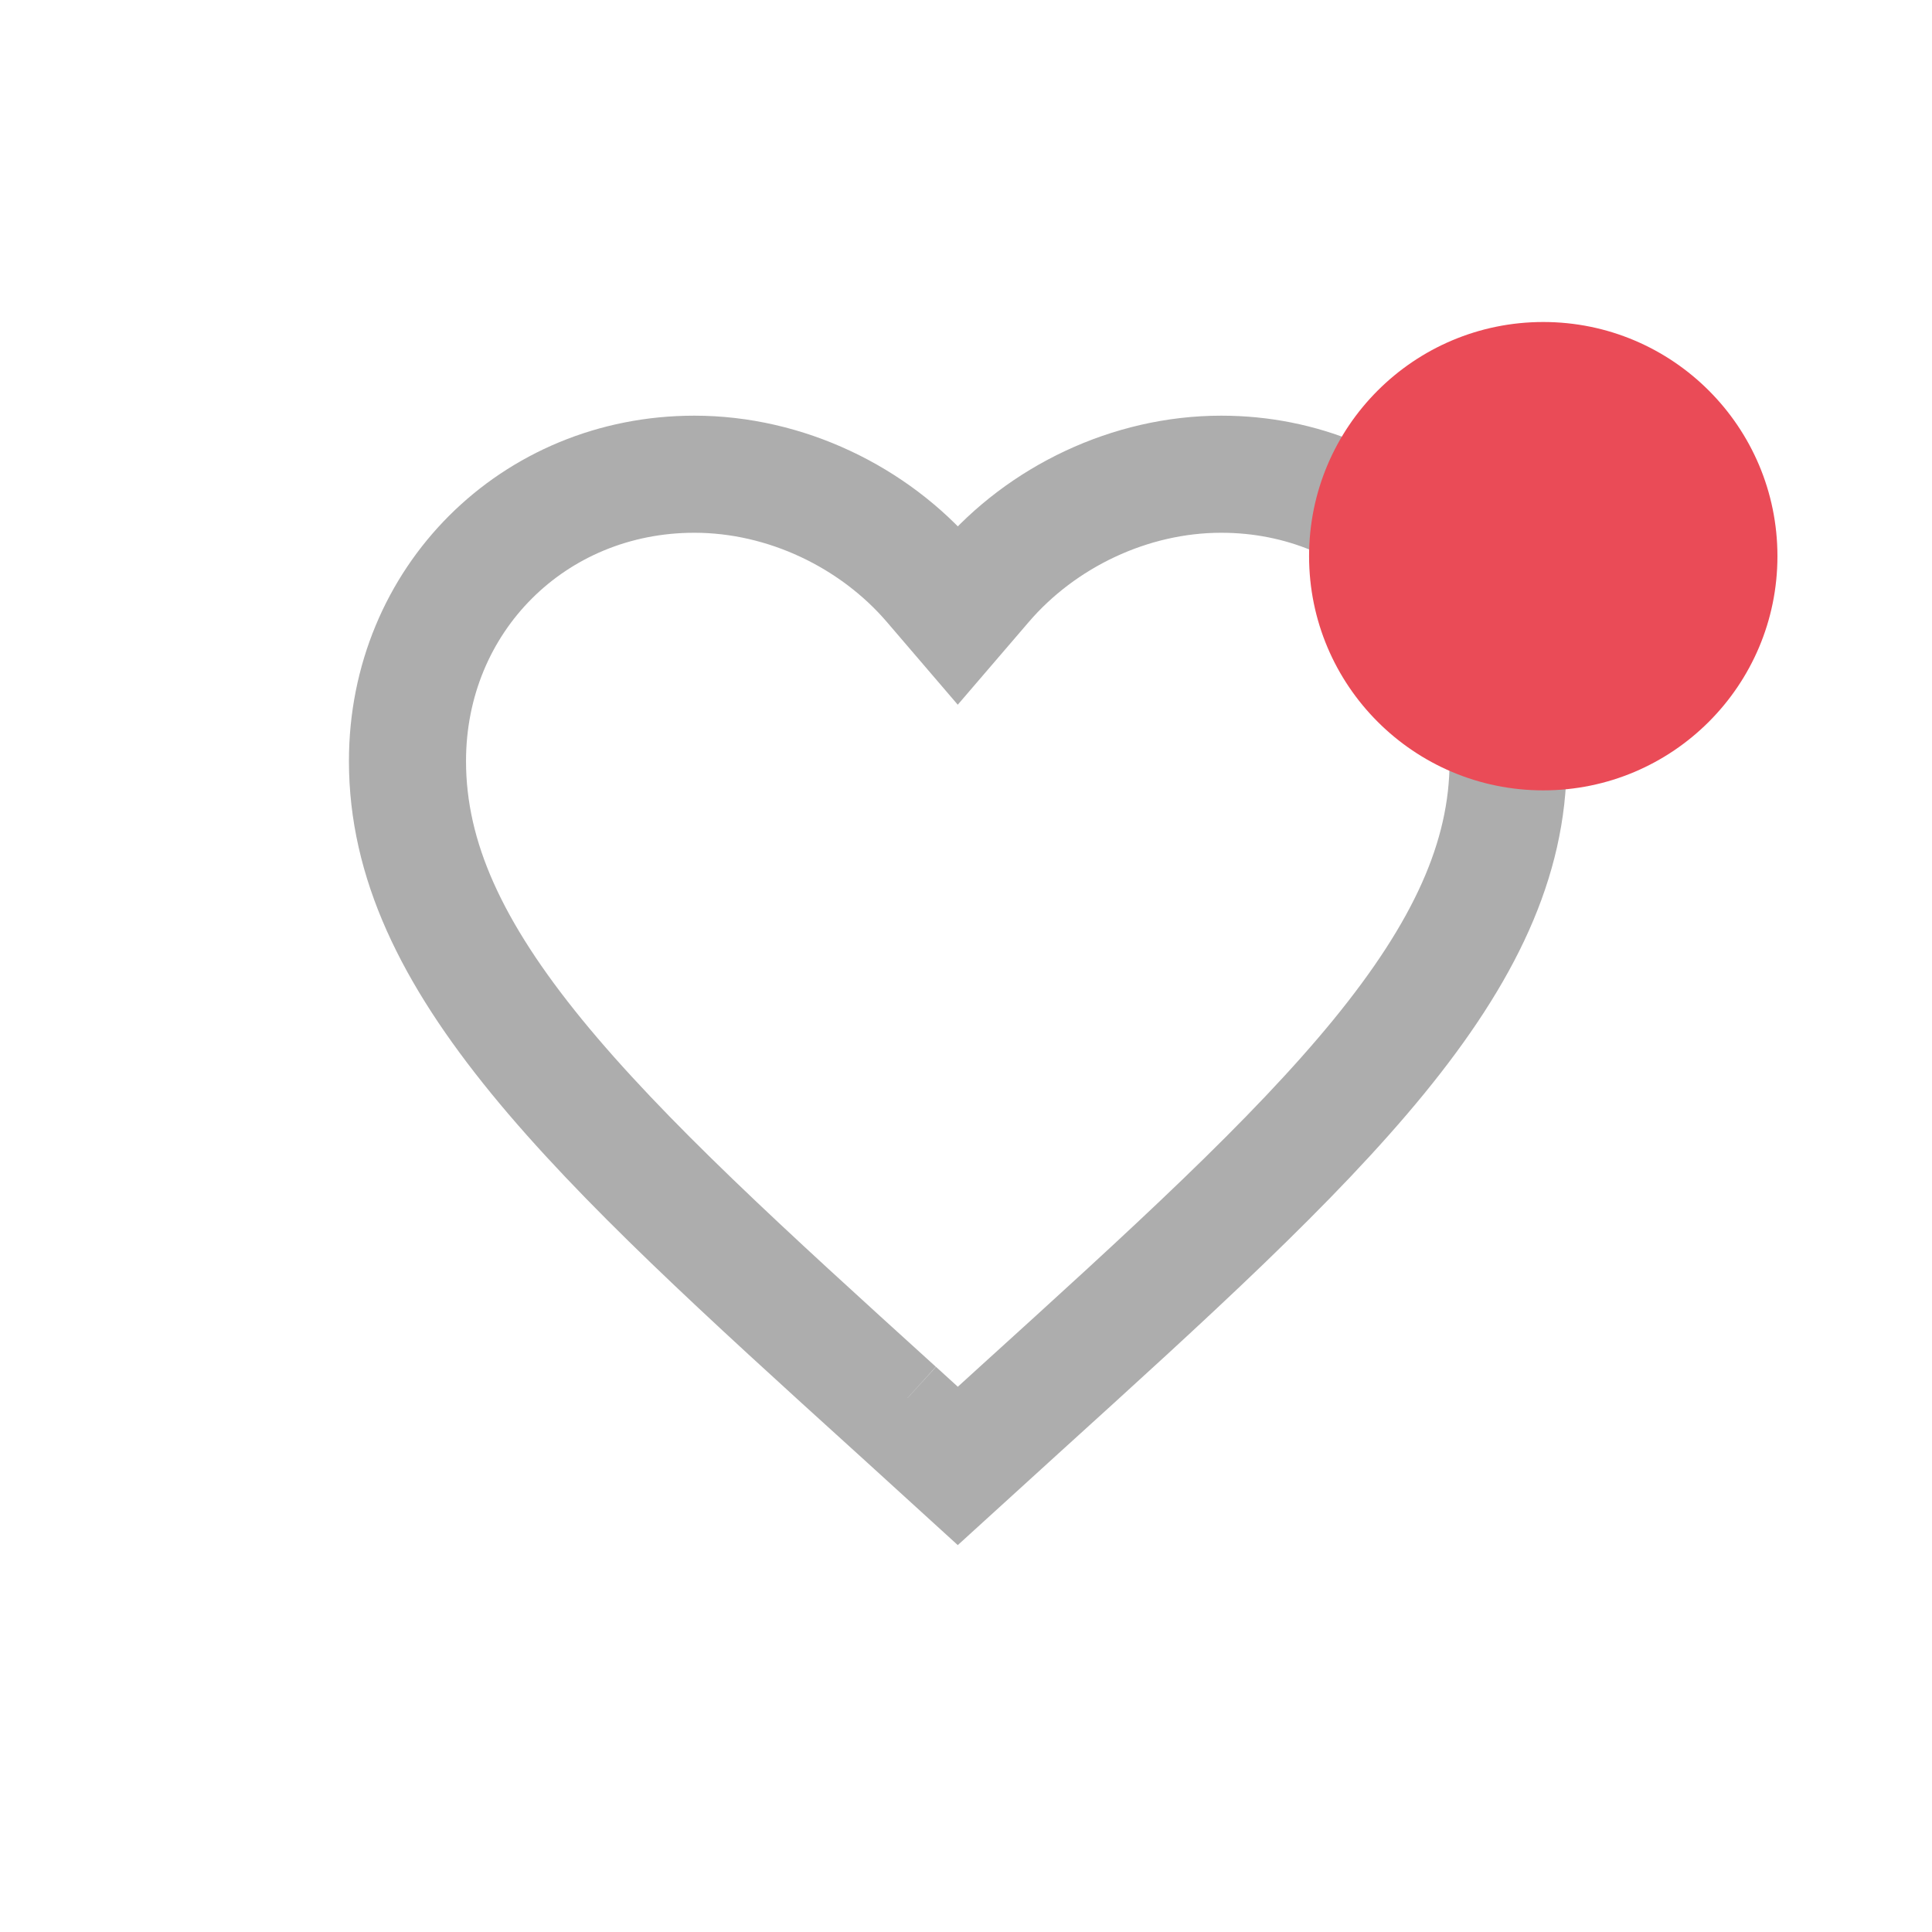 <svg xmlns="http://www.w3.org/2000/svg" width="33" height="33" fill="none"><path stroke="#363636" stroke-width="2" d="M15.314 24.086h-.001c-2.587-2.346-4.686-4.253-6.145-6.038C7.716 16.27 6.96 14.688 6.96 13c0-2.758 2.15-4.9 4.9-4.9 1.559 0 3.065.729 4.045 1.87l.455.531.455-.53c.98-1.142 2.486-1.871 4.045-1.871 2.75 0 4.9 2.142 4.9 4.9 0 1.688-.756 3.27-2.208 5.048-1.46 1.785-3.558 3.692-6.145 6.038l-1.047.953-1.046-.953Z" stroke-opacity="0.41"/><circle cx="26.36" cy="9.5" r="4" fill="#EA4B57"/></svg>
